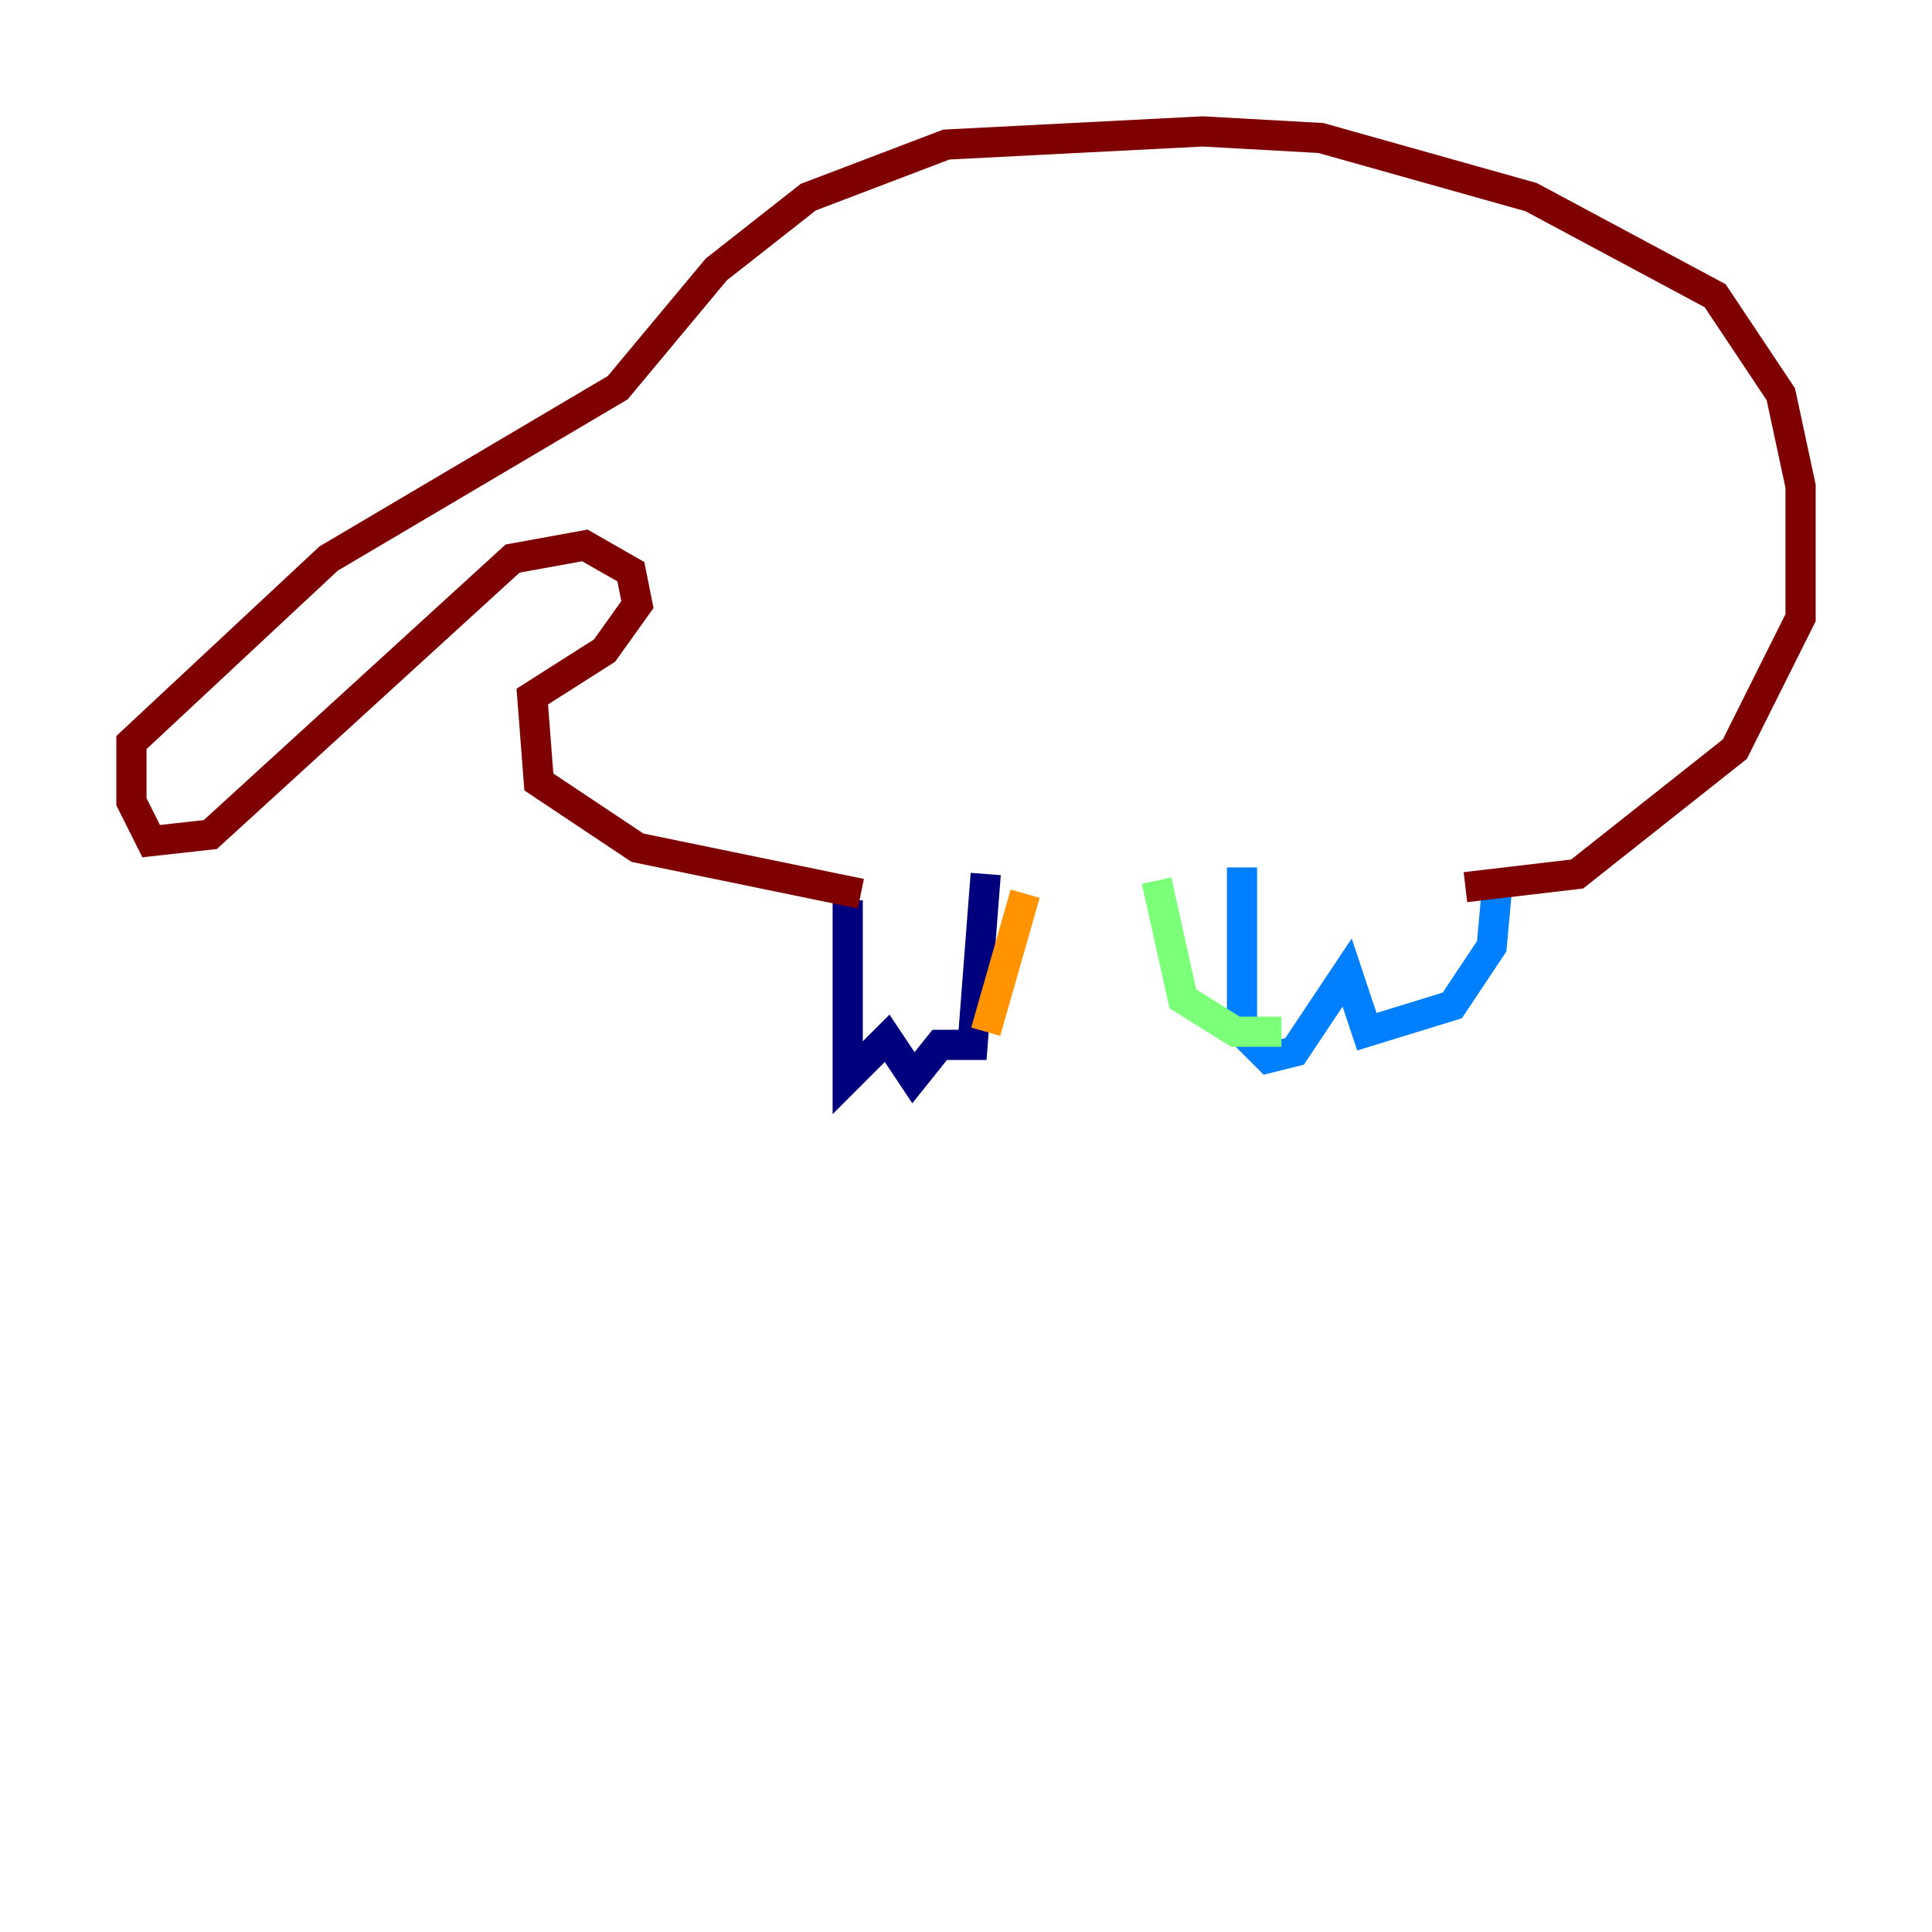 <?xml version="1.0" encoding="utf-8" ?>
<svg baseProfile="tiny" height="128" version="1.2" viewBox="0,0,128,128" width="128" xmlns="http://www.w3.org/2000/svg" xmlns:ev="http://www.w3.org/2001/xml-events" xmlns:xlink="http://www.w3.org/1999/xlink"><defs /><polyline fill="none" points="56.163,59.646 56.163,71.401 58.776,68.789 60.517,71.401 62.258,69.225 64.435,69.225 65.306,57.905" stroke="#00007f" stroke-width="2" /><polyline fill="none" points="82.286,57.469 82.286,68.354 84.027,70.095 85.769,69.66 89.252,64.435 90.558,68.354 96.218,66.612 98.83,62.694 99.265,57.905" stroke="#0080ff" stroke-width="2" /><polyline fill="none" points="76.626,58.34 78.367,66.177 81.85,68.354 84.898,68.354" stroke="#7cff79" stroke-width="2" /><polyline fill="none" points="67.918,59.211 65.306,68.354" stroke="#ff9400" stroke-width="2" /><polyline fill="none" points="57.034,59.211 42.231,56.163 35.701,51.809 35.265,46.15 40.054,43.102 42.231,40.054 41.796,37.878 38.748,36.136 33.959,37.007 13.932,55.292 10.014,55.728 8.707,53.116 8.707,49.197 21.769,37.007 40.925,25.687 47.456,17.85 53.551,13.061 62.694,9.578 79.674,8.707 87.51,9.143 101.442,13.061 113.633,19.592 117.986,26.122 119.293,32.218 119.293,40.925 114.939,49.633 104.49,57.905 97.088,58.776" stroke="#7f0000" stroke-width="2" /></svg>